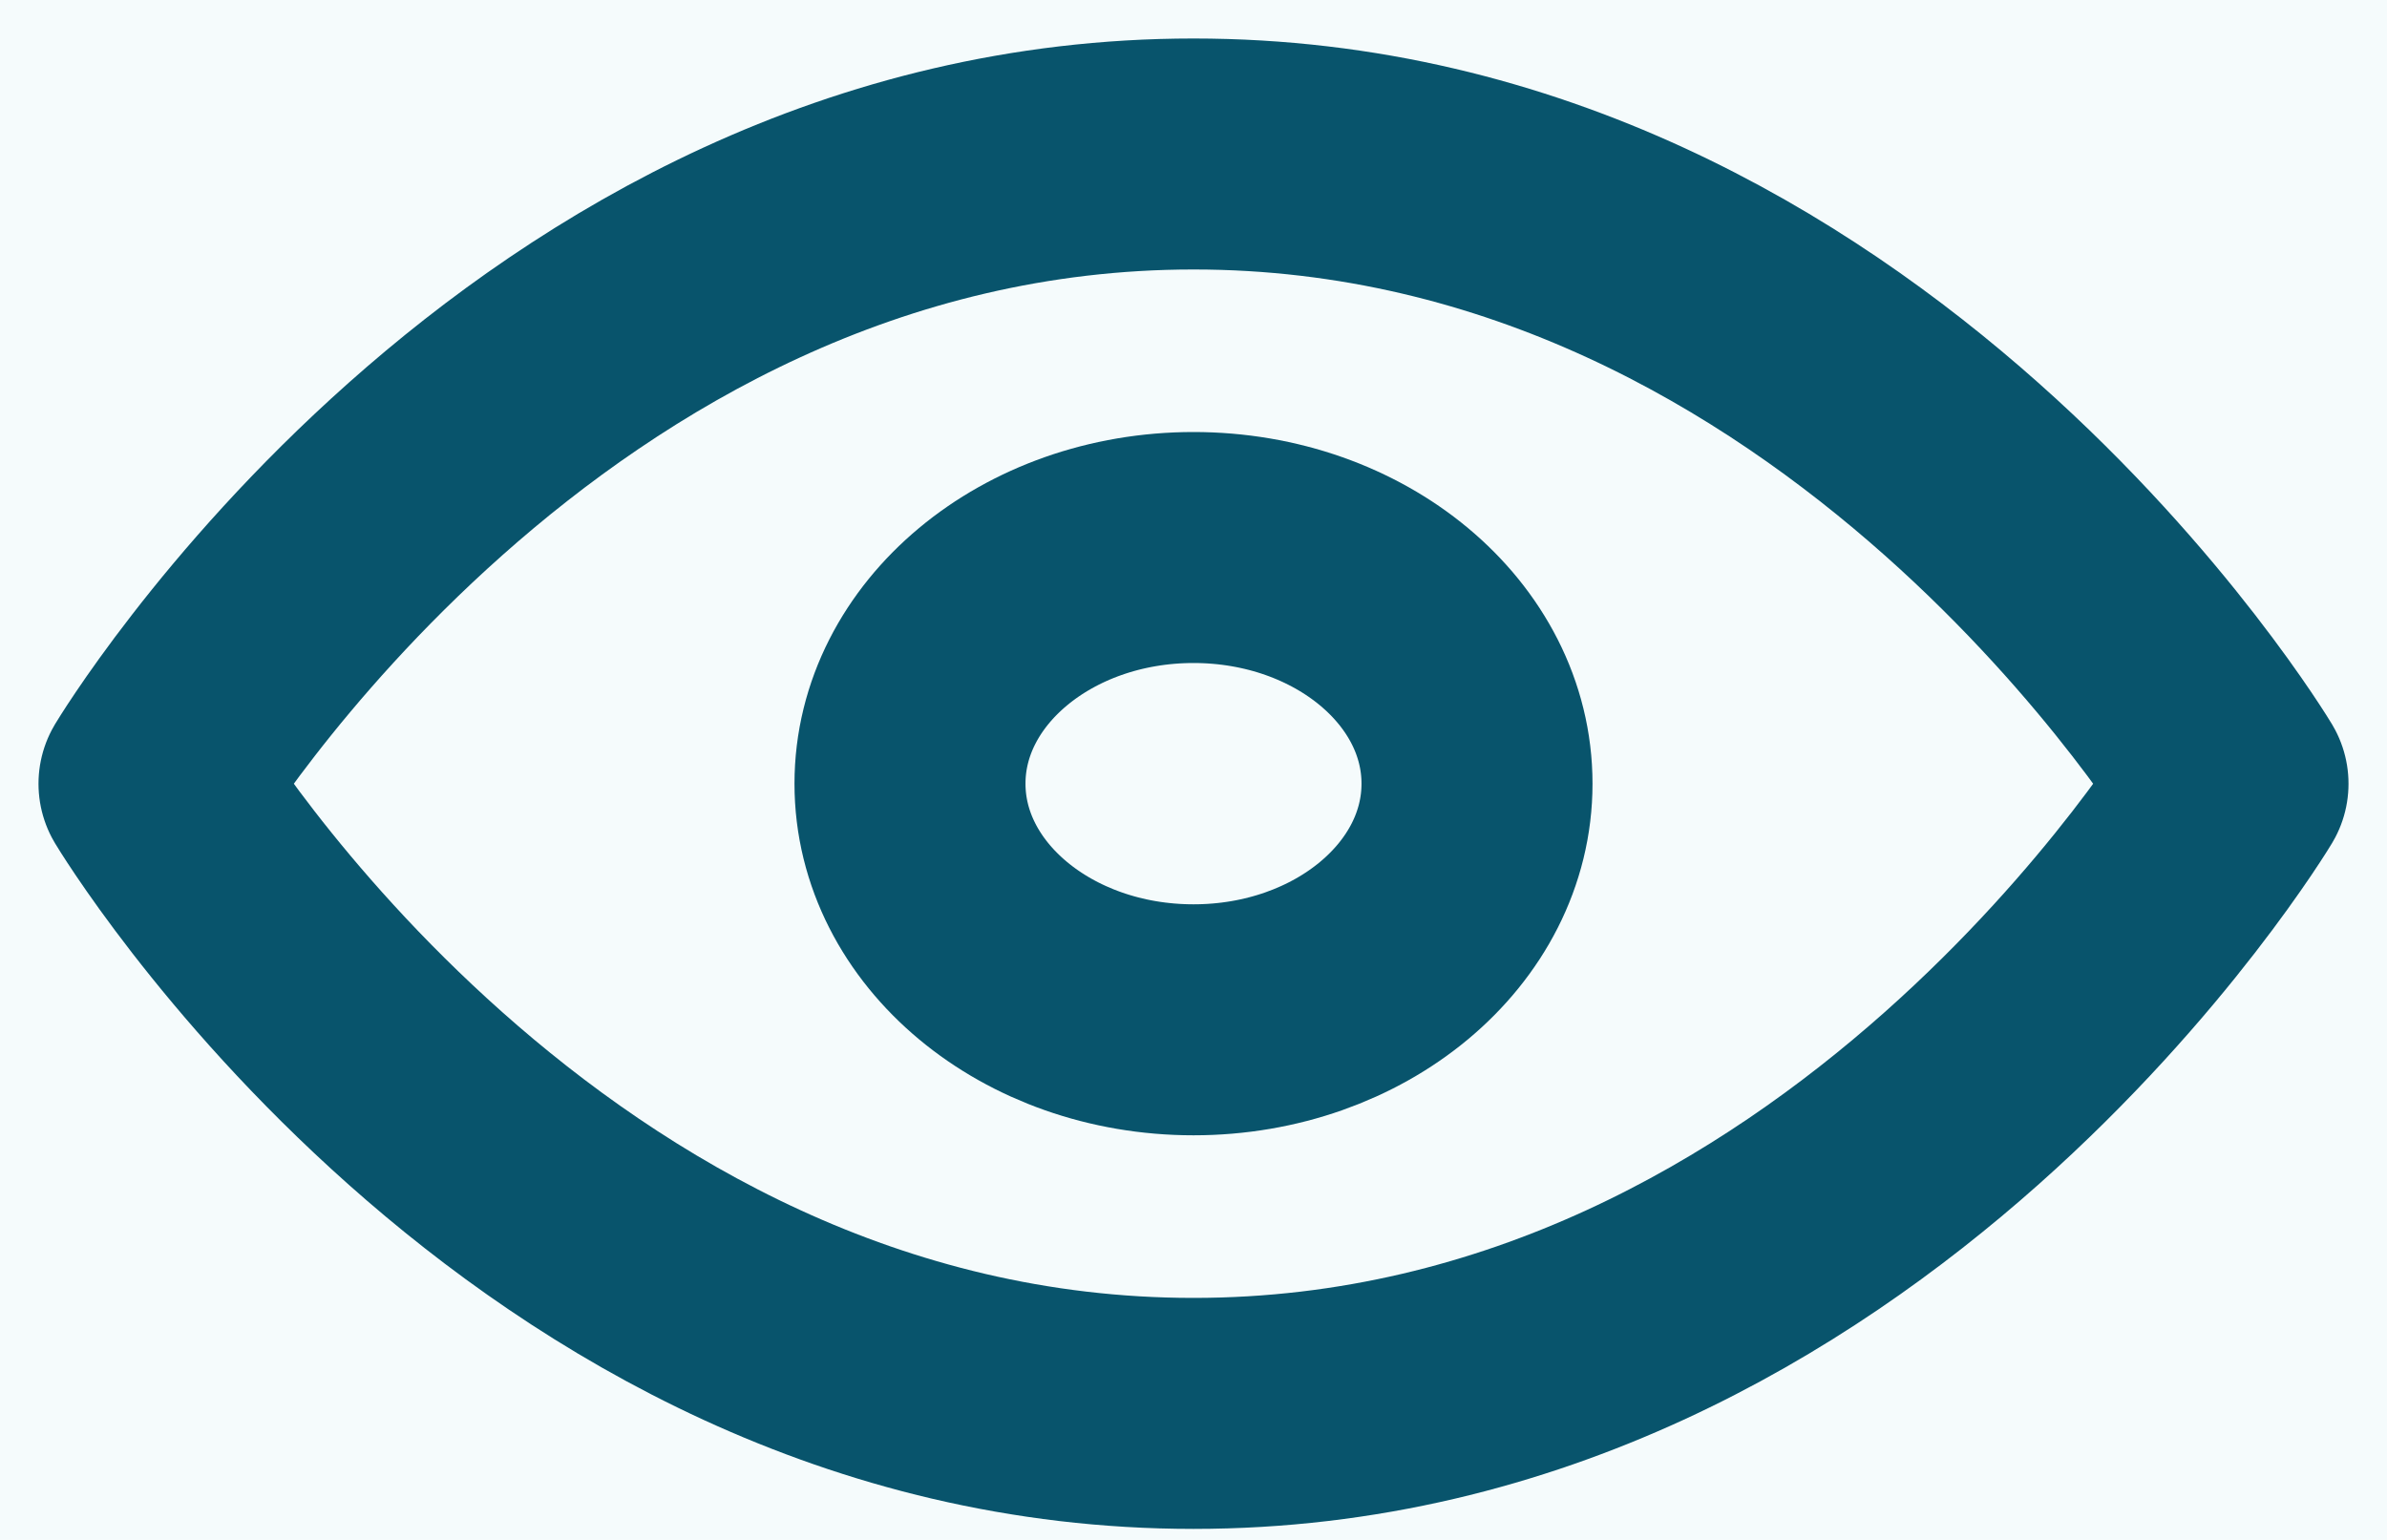 <svg width="31" height="20" viewBox="0 0 31 20" fill="none" xmlns="http://www.w3.org/2000/svg">
<rect width="31" height="20" fill="#E5E5E5"/>
<g id="Portfolio Home Page 1">
<rect width="1920" height="5043" transform="translate(-1012 -1763)" fill="white"/>
<g id="Service section">
<g id="Group 28">
<g id="visual">
<g id="Rectangle 10" filter="url(#filter0_d_0_1)">
<rect x="-39" y="-45" width="273" height="251" fill="white"/>
</g>
<g id="Group 16">
<circle id="Ellipse 2" cx="15" cy="12" r="25" fill="#F5FBFC"/>
<g id="Group 24">
<path id="Vector" d="M2 10.179C2 10.179 6.909 2 15.5 2C24.091 2 29 10.179 29 10.179C29 10.179 24.091 18.357 15.5 18.357C6.909 18.357 2 10.179 2 10.179Z" stroke="#08546C" stroke-width="3" stroke-linecap="round" stroke-linejoin="round"/>
<path id="Vector_2" d="M15.5 13.245C17.534 13.245 19.182 11.872 19.182 10.178C19.182 8.485 17.534 7.111 15.5 7.111C13.467 7.111 11.818 8.485 11.818 10.178C11.818 11.872 13.467 13.245 15.5 13.245Z" stroke="#08546C" stroke-width="3" stroke-linecap="round" stroke-linejoin="round"/>
</g>
</g>
</g>
</g>
</g>
</g>
<defs>
<filter id="filter0_d_0_1" x="-72.422" y="-45" width="339.844" height="326.2" filterUnits="userSpaceOnUse" color-interpolation-filters="sRGB">
<feFlood flood-opacity="0" result="BackgroundImageFix"/>
<feColorMatrix in="SourceAlpha" type="matrix" values="0 0 0 0 0 0 0 0 0 0 0 0 0 0 0 0 0 0 127 0" result="hardAlpha"/>
<feOffset dy="41.778"/>
<feGaussianBlur stdDeviation="16.711"/>
<feColorMatrix type="matrix" values="0 0 0 0 0 0 0 0 0 0 0 0 0 0 0 0 0 0 0.05 0"/>
<feBlend mode="normal" in2="BackgroundImageFix" result="effect1_dropShadow_0_1"/>
<feBlend mode="normal" in="SourceGraphic" in2="effect1_dropShadow_0_1" result="shape"/>
</filter>
</defs>
</svg>
